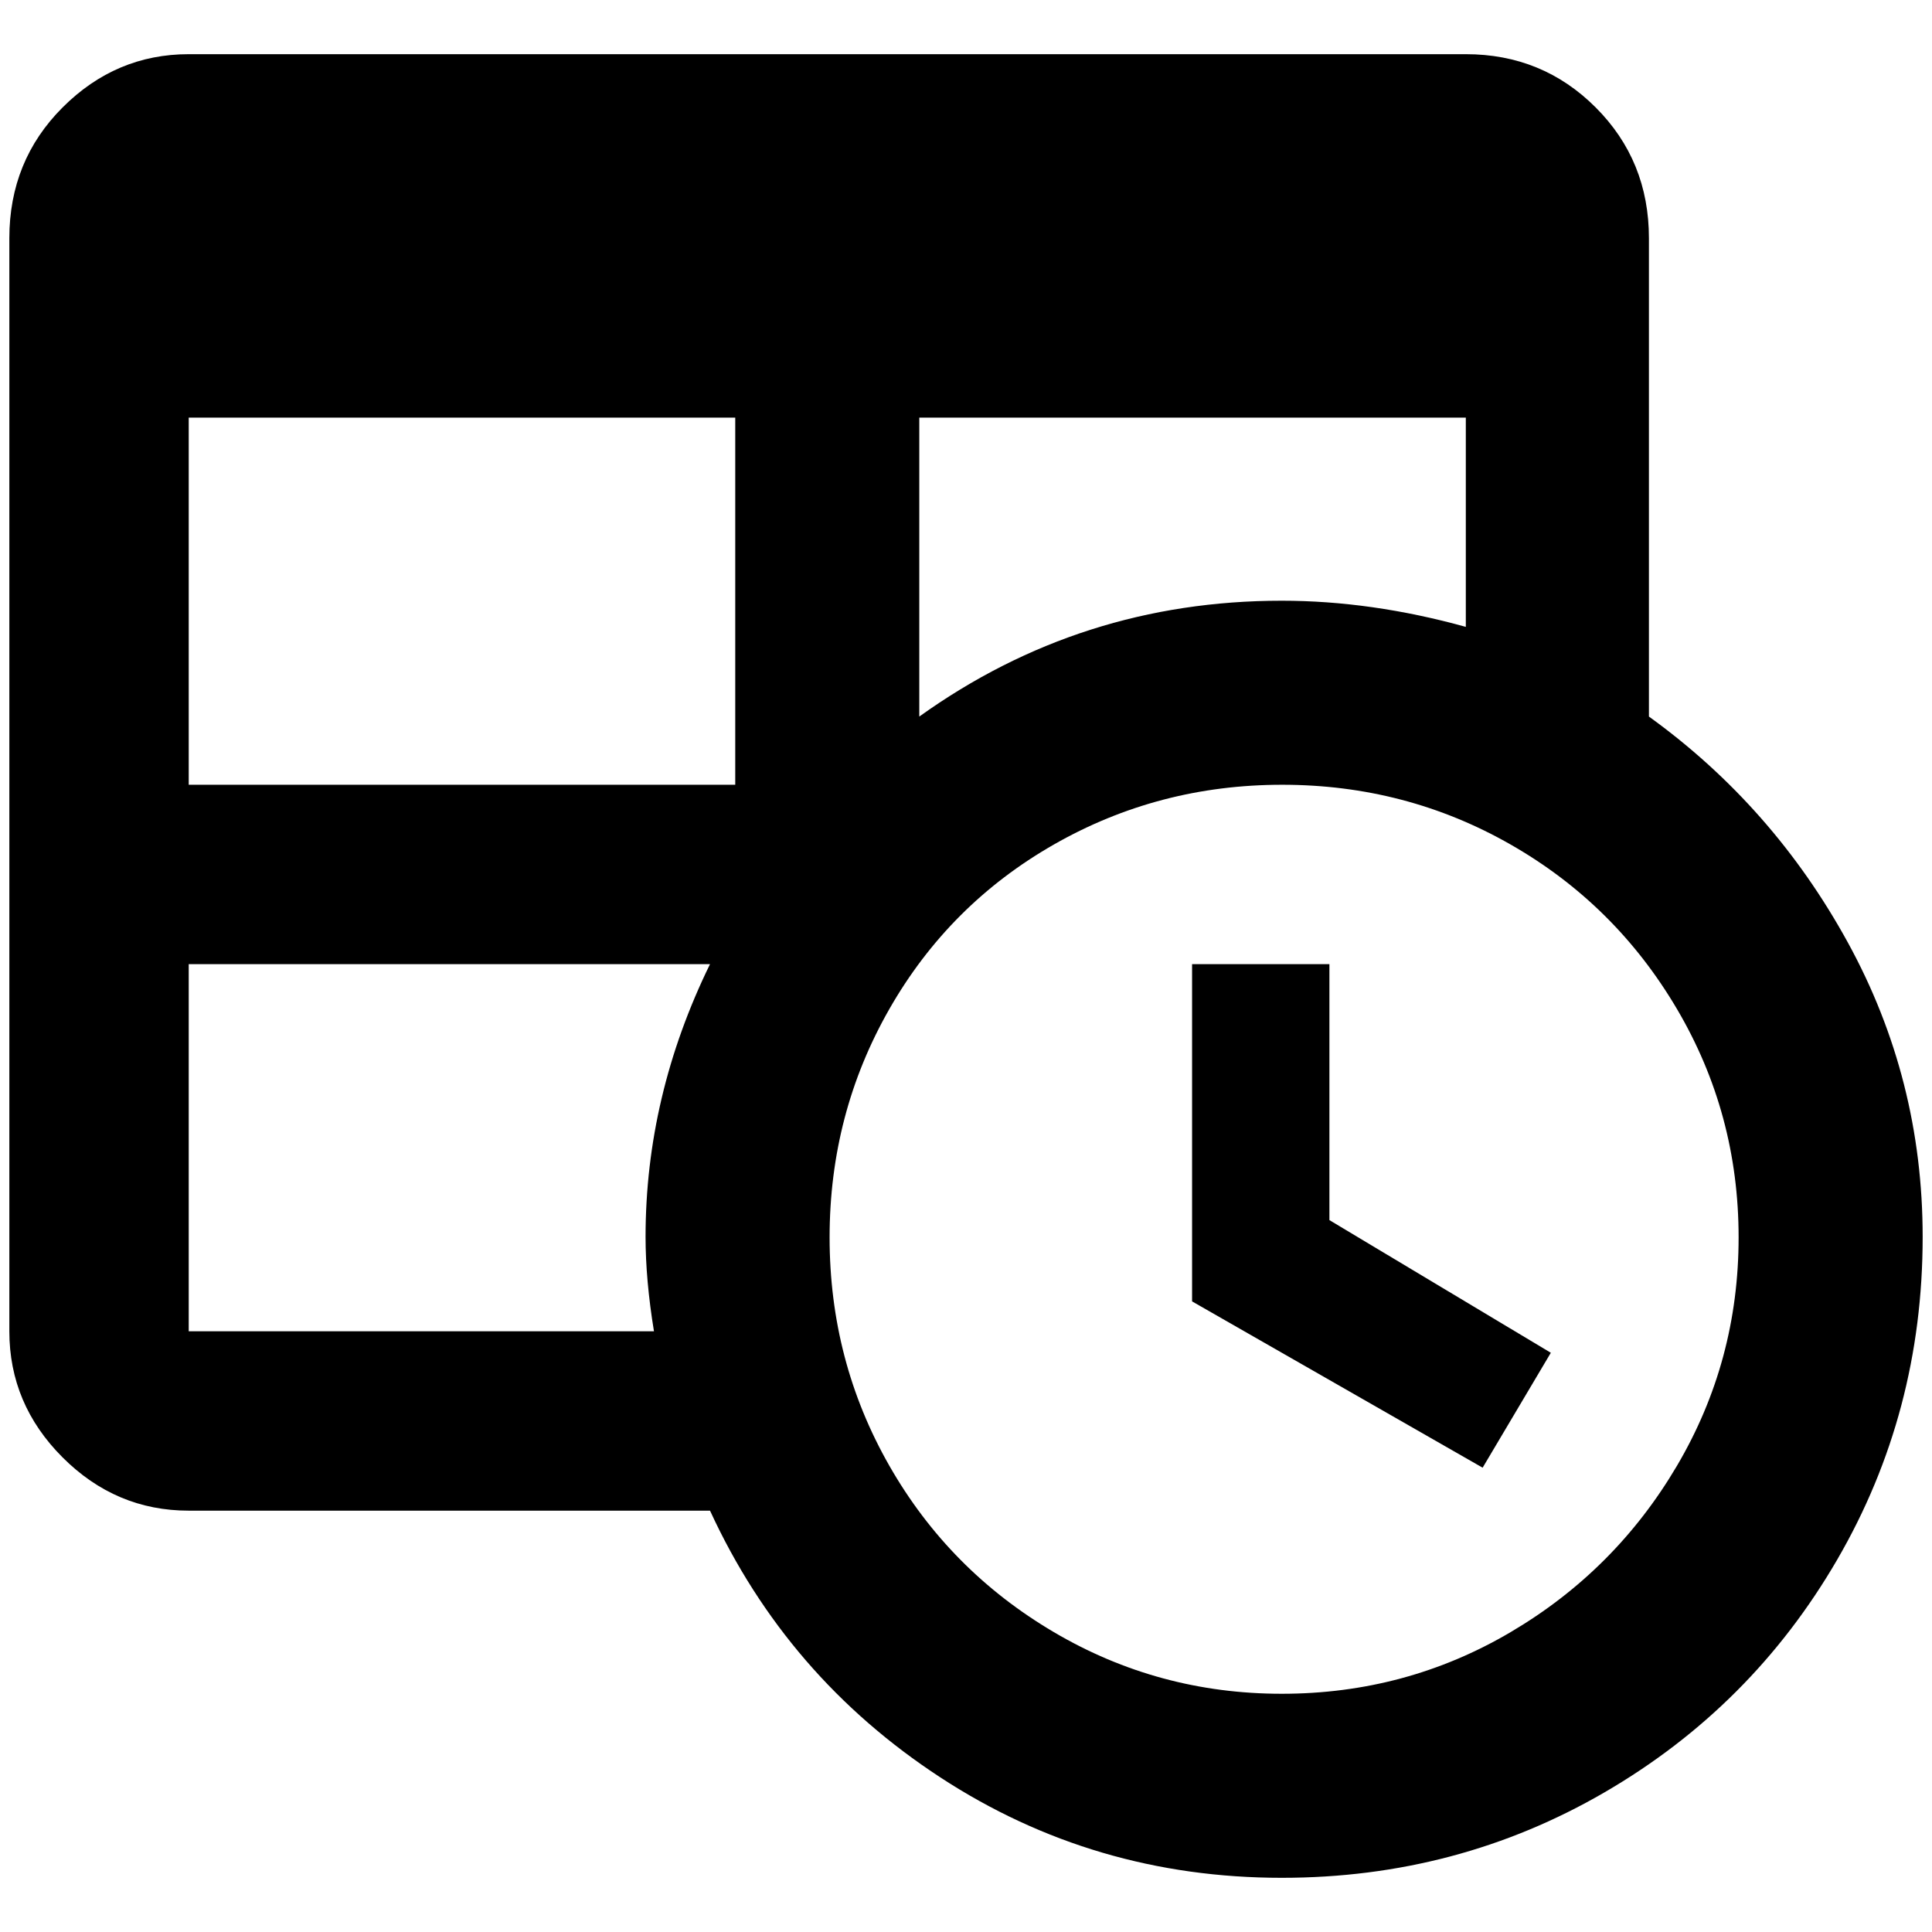 <?xml version="1.0" standalone="no"?>
<!DOCTYPE svg PUBLIC "-//W3C//DTD SVG 1.1//EN" "http://www.w3.org/Graphics/SVG/1.1/DTD/svg11.dtd" >
<svg xmlns="http://www.w3.org/2000/svg" xmlns:xlink="http://www.w3.org/1999/xlink" version="1.1" width="2048" height="2048" viewBox="-10 0 2068 2048">
   <path fill="currentColor"
d="M1413 1296l237 142l-73 123l-311 -178v-361h147v274zM1755 757v-512q0 -83 -57 -140t-139 -57h-1367q-78 0 -135 57t-57 140v1170q0 78 57 135t135 57h558q82 178 246.5 285.5t365.5 107.5q188 0 345.5 -91.5t249 -249t91.5 -345.5q0 -169 -80 -315t-213 -242zM1559 437
v224q-101 -28 -197 -28q-215 0 -388 124v-320h585zM192 437h585v393h-585v-393zM192 1415v-393h558q-69 141 -69 292q0 46 9 101h-498zM1362 1803q-132 0 -244 -66t-176 -178t-64 -244.5t64 -244.5t176 -176t244.5 -64t244.5 64t178 176t66 244.5t-66 244.5t-178 178
t-245 66z" />
</svg>
